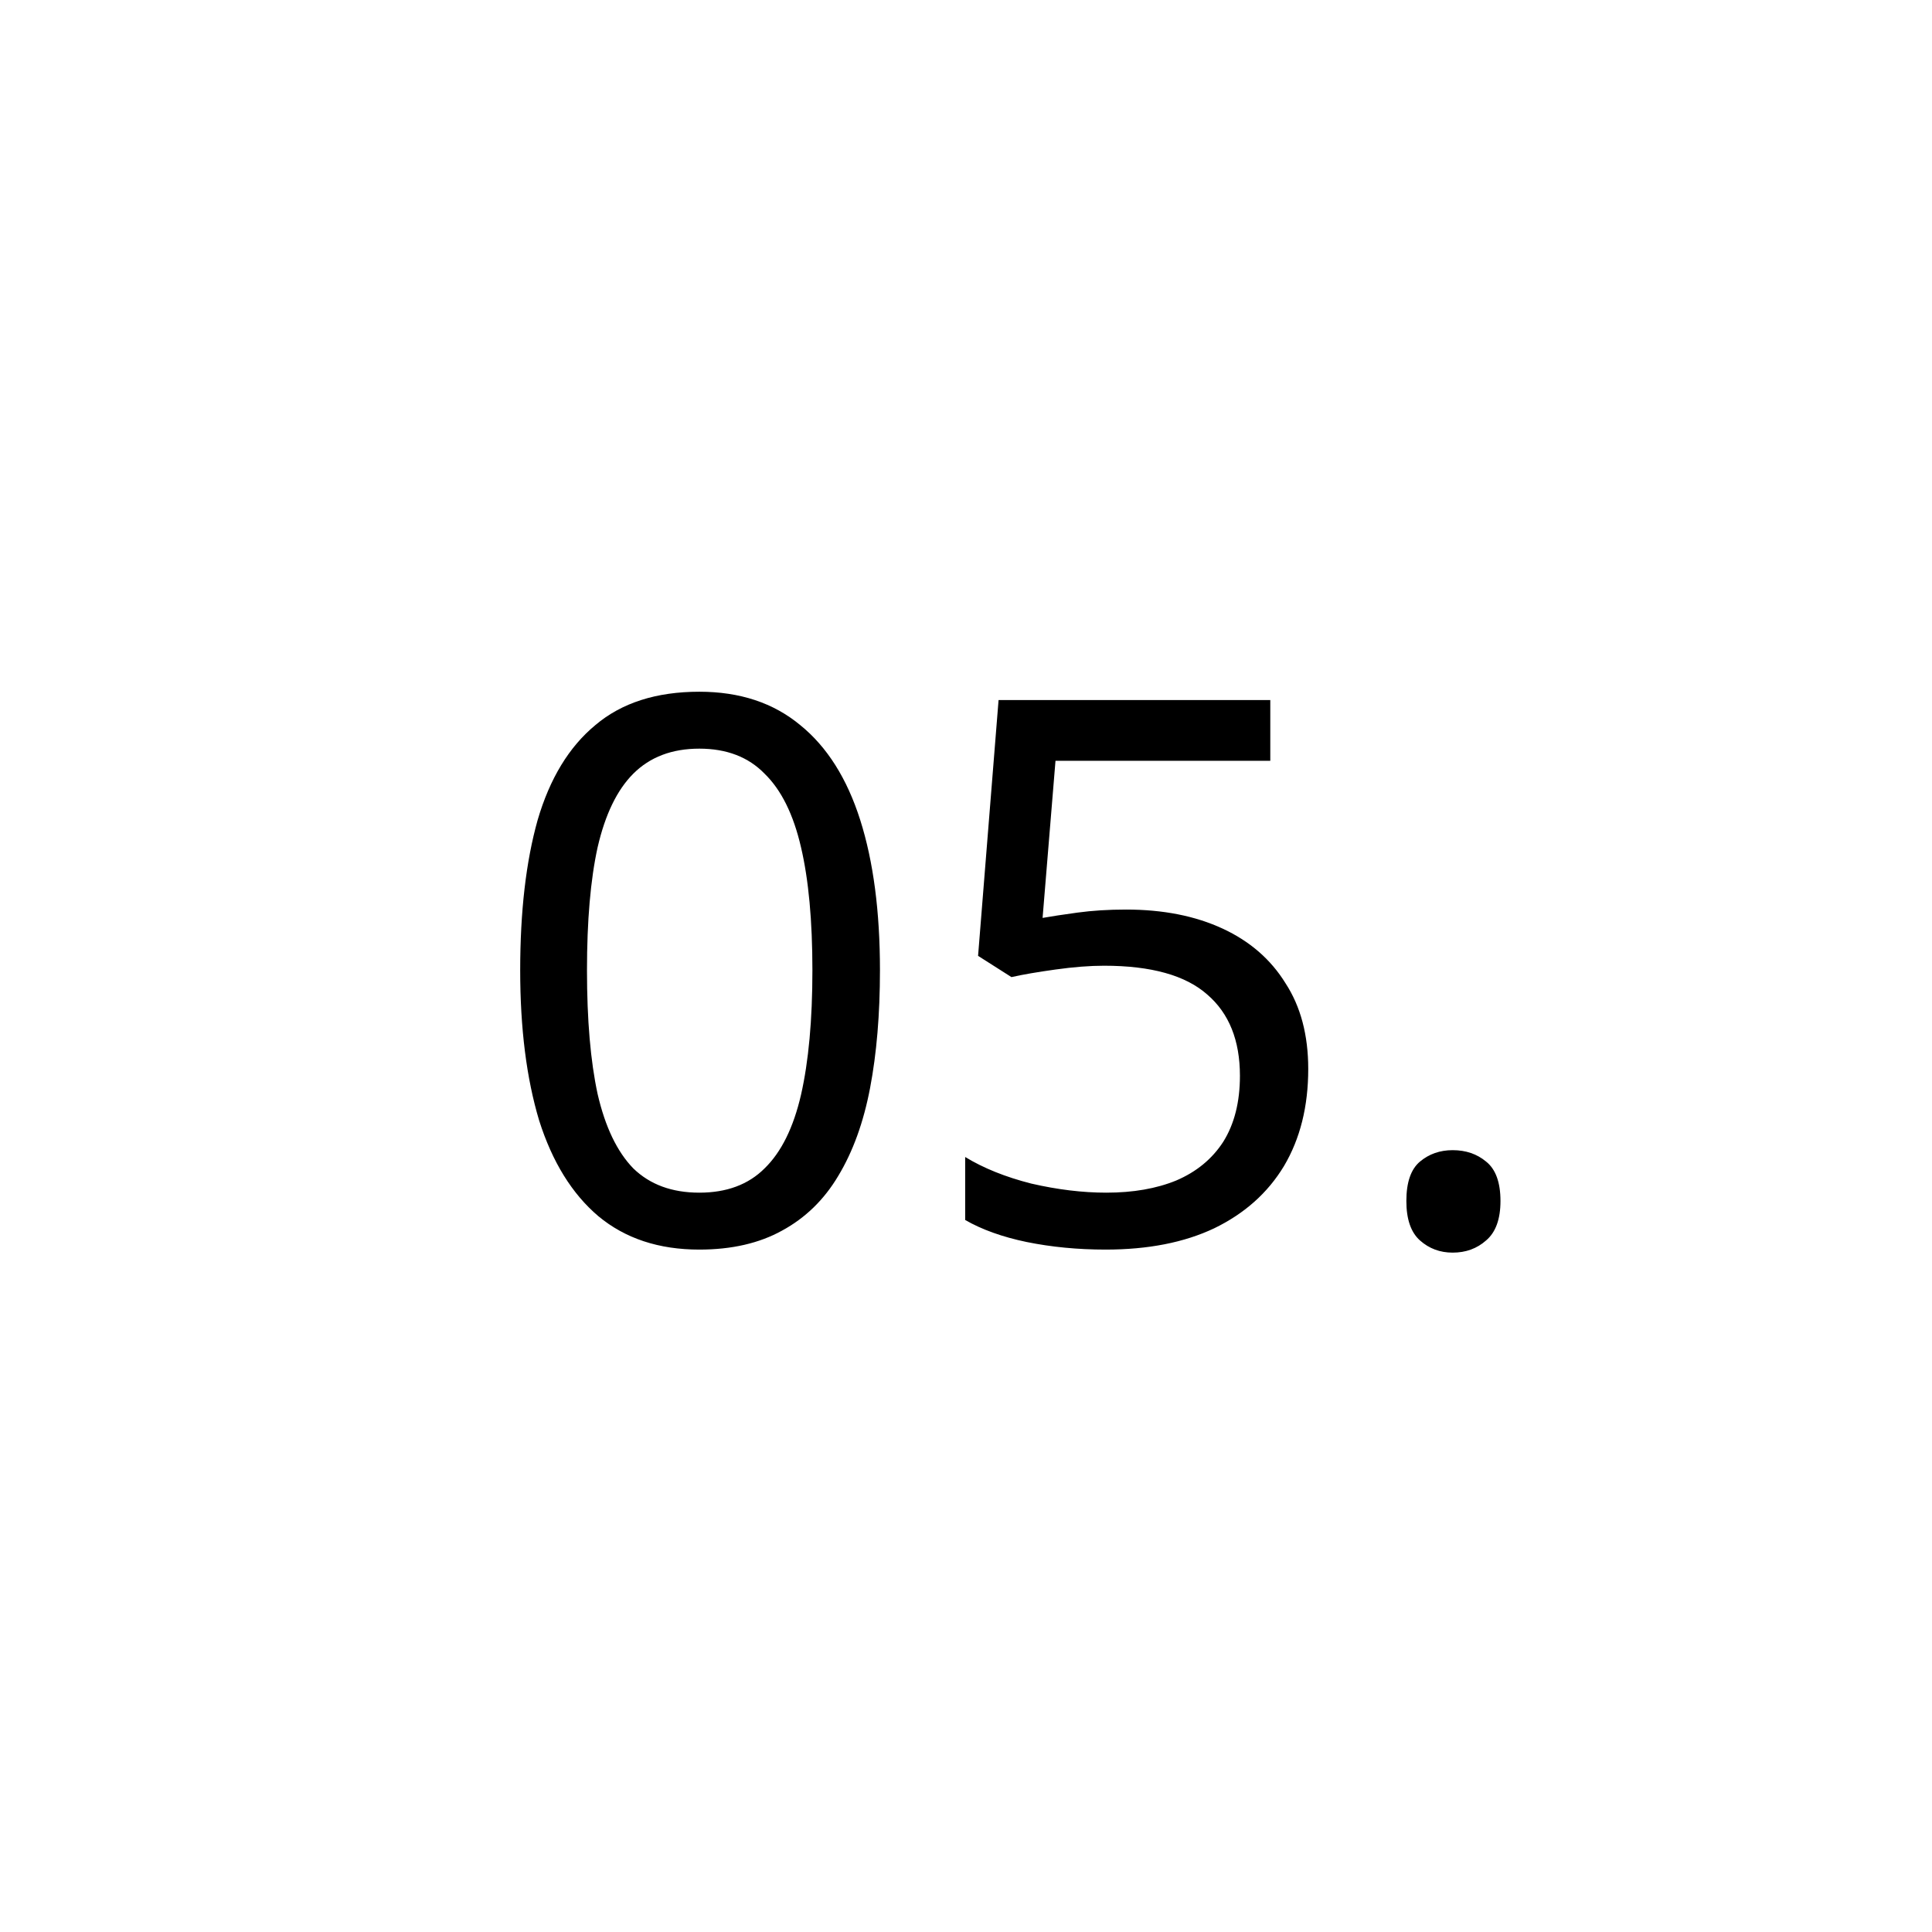 <svg width="28" height="28" viewBox="0 0 28 28" fill="none" xmlns="http://www.w3.org/2000/svg">
<path d="M12.753 14.062C12.753 14.7 12.705 15.268 12.61 15.767C12.515 16.266 12.361 16.691 12.148 17.043C11.943 17.388 11.671 17.652 11.334 17.835C11.004 18.018 10.604 18.11 10.135 18.11C9.548 18.11 9.061 17.949 8.672 17.626C8.291 17.303 8.005 16.841 7.814 16.24C7.631 15.631 7.539 14.905 7.539 14.062C7.539 13.211 7.623 12.485 7.792 11.884C7.968 11.283 8.247 10.824 8.628 10.509C9.009 10.186 9.512 10.025 10.135 10.025C10.722 10.025 11.209 10.186 11.598 10.509C11.987 10.824 12.276 11.283 12.467 11.884C12.658 12.485 12.753 13.211 12.753 14.062ZM8.507 14.062C8.507 14.781 8.558 15.378 8.661 15.855C8.771 16.332 8.943 16.691 9.178 16.933C9.42 17.168 9.739 17.285 10.135 17.285C10.531 17.285 10.846 17.168 11.081 16.933C11.323 16.698 11.499 16.343 11.609 15.866C11.719 15.382 11.774 14.781 11.774 14.062C11.774 13.343 11.719 12.749 11.609 12.28C11.499 11.803 11.323 11.448 11.081 11.213C10.846 10.971 10.531 10.85 10.135 10.85C9.739 10.85 9.42 10.971 9.178 11.213C8.943 11.448 8.771 11.803 8.661 12.28C8.558 12.749 8.507 13.343 8.507 14.062ZM16.32 13.182C16.855 13.182 17.321 13.274 17.717 13.457C18.113 13.64 18.417 13.904 18.63 14.249C18.85 14.586 18.96 15.001 18.96 15.492C18.96 16.035 18.843 16.504 18.608 16.9C18.373 17.289 18.036 17.589 17.596 17.802C17.163 18.007 16.639 18.11 16.023 18.11C15.62 18.11 15.238 18.073 14.879 18C14.527 17.927 14.23 17.82 13.988 17.681V16.768C14.252 16.929 14.571 17.058 14.945 17.153C15.326 17.241 15.689 17.285 16.034 17.285C16.423 17.285 16.76 17.226 17.046 17.109C17.339 16.984 17.567 16.797 17.728 16.548C17.889 16.291 17.97 15.972 17.97 15.591C17.97 15.078 17.812 14.685 17.497 14.414C17.182 14.135 16.683 13.996 16.001 13.996C15.796 13.996 15.561 14.014 15.297 14.051C15.033 14.088 14.82 14.124 14.659 14.161L14.175 13.853L14.472 10.146H18.41V11.026H15.297L15.11 13.303C15.235 13.281 15.403 13.255 15.616 13.226C15.829 13.197 16.063 13.182 16.32 13.182ZM20.382 17.406C20.382 17.135 20.448 16.944 20.58 16.834C20.712 16.724 20.869 16.669 21.053 16.669C21.244 16.669 21.405 16.724 21.537 16.834C21.676 16.944 21.746 17.135 21.746 17.406C21.746 17.67 21.676 17.861 21.537 17.978C21.405 18.095 21.244 18.154 21.053 18.154C20.869 18.154 20.712 18.095 20.58 17.978C20.448 17.861 20.382 17.67 20.382 17.406Z" fill="black"/>
</svg>
